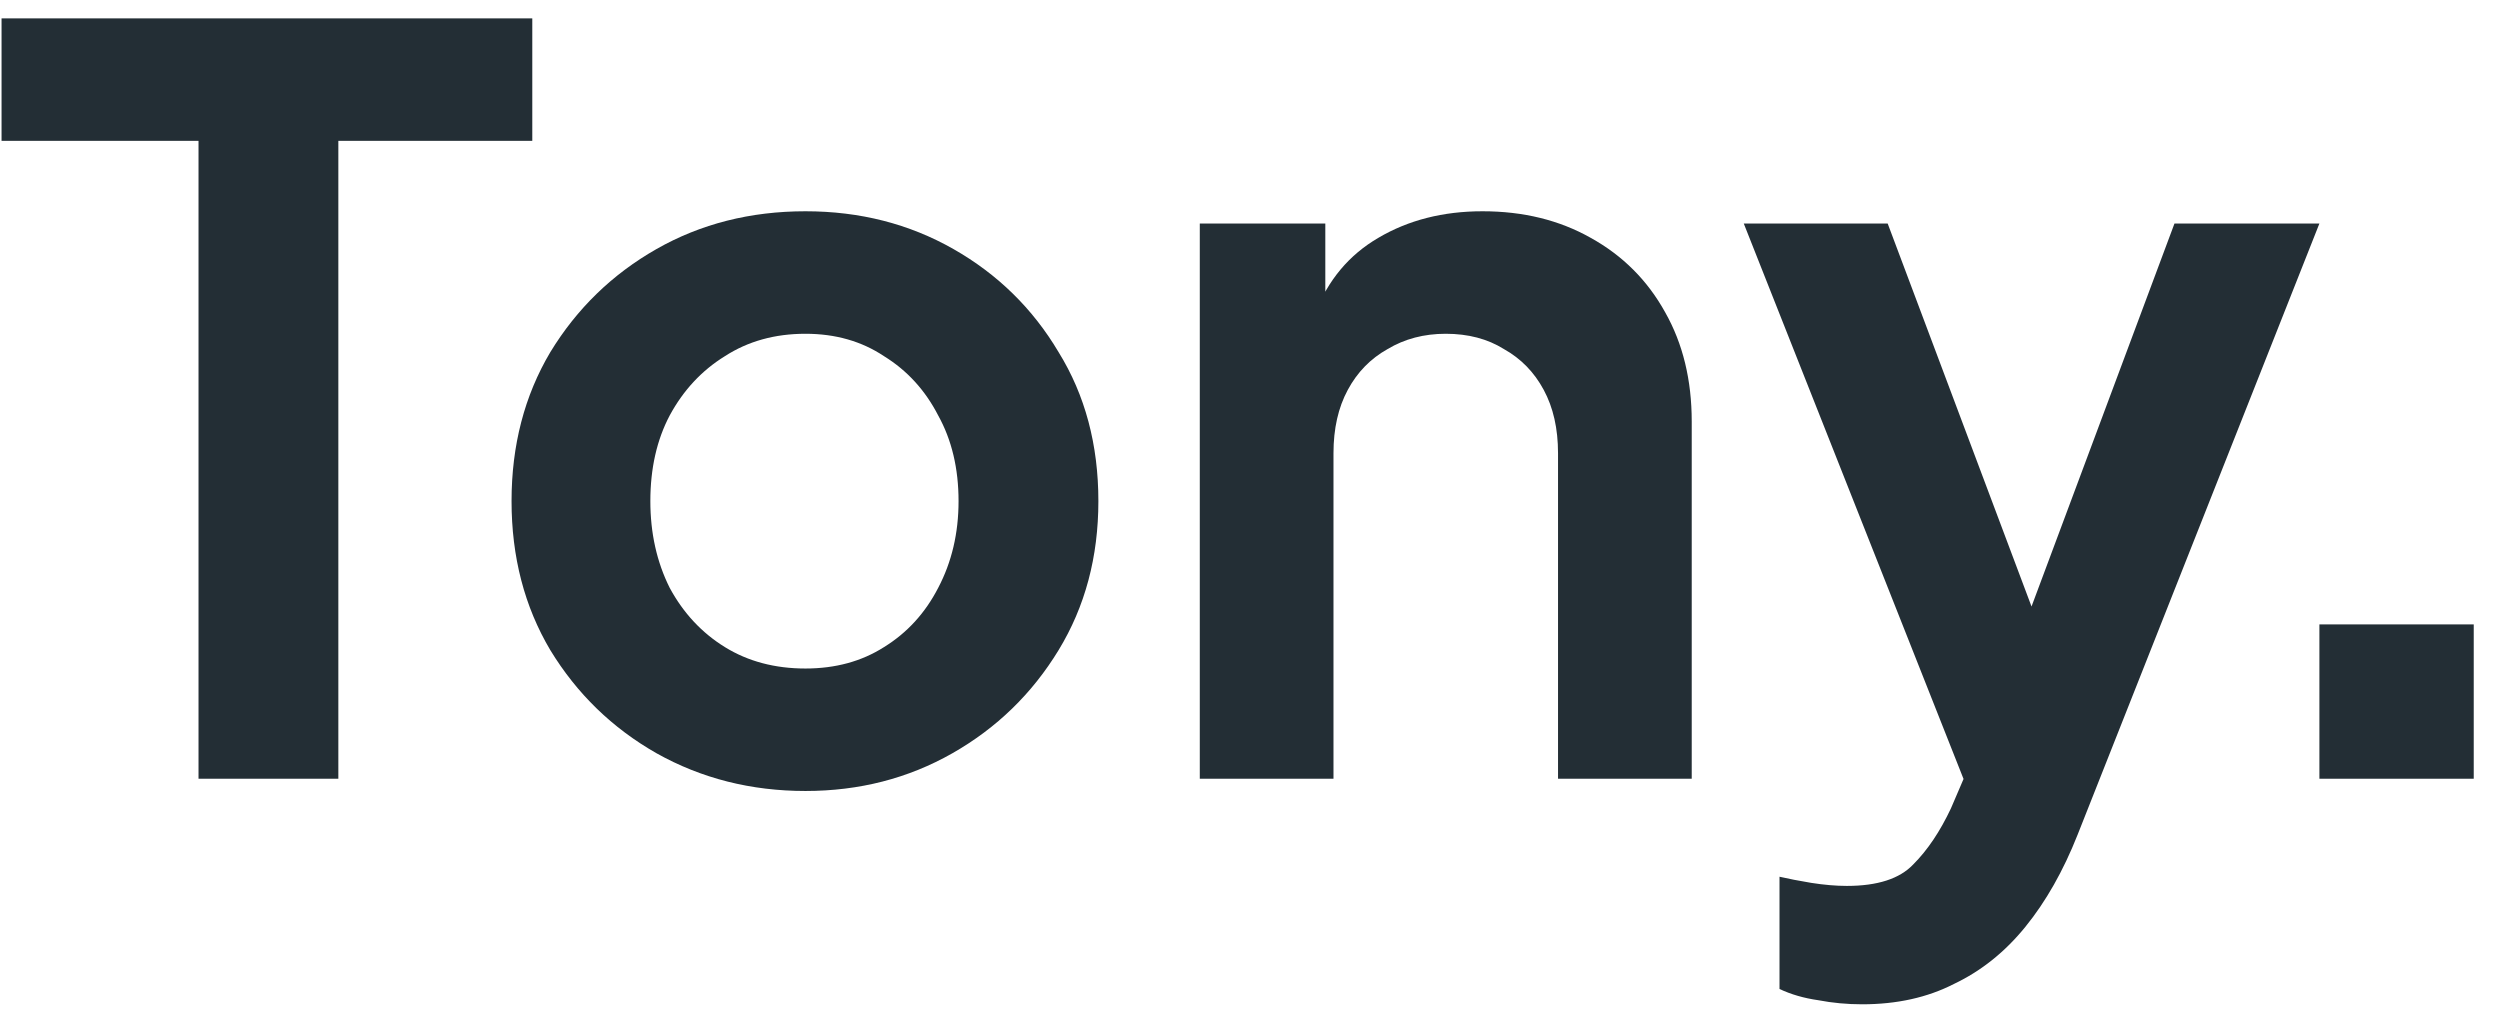 <svg width="71" height="29" viewBox="0 0 71 29" fill="none" xmlns="http://www.w3.org/2000/svg">
<path d="M52.886 28.522C52.461 28.522 52.045 28.484 51.639 28.406C51.233 28.348 50.866 28.242 50.538 28.087V24.899C50.789 24.957 51.089 25.015 51.436 25.073C51.804 25.131 52.142 25.16 52.451 25.16C53.321 25.16 53.949 24.957 54.335 24.551C54.741 24.145 55.098 23.614 55.407 22.957L56.451 20.522L56.393 23.711L49.523 6.348H53.61L58.422 19.16H56.973L61.755 6.348H65.871L59.002 23.711C58.596 24.735 58.103 25.604 57.523 26.319C56.944 27.034 56.267 27.576 55.494 27.943C54.741 28.329 53.871 28.522 52.886 28.522Z" fill="#232E35"/>
<path d="M34.074 22.116V6.348H37.639V9.45L37.349 8.899C37.716 7.952 38.316 7.237 39.146 6.754C39.997 6.252 40.982 6 42.103 6C43.262 6 44.286 6.252 45.175 6.754C46.084 7.257 46.789 7.962 47.291 8.87C47.794 9.759 48.045 10.793 48.045 11.972V22.116H44.248V12.87C44.248 12.174 44.113 11.575 43.842 11.073C43.572 10.57 43.195 10.184 42.712 9.914C42.248 9.624 41.697 9.479 41.059 9.479C40.441 9.479 39.89 9.624 39.407 9.914C38.924 10.184 38.547 10.57 38.277 11.073C38.006 11.575 37.871 12.174 37.871 12.87V22.116H34.074Z" fill="#232E35"/>
<path d="M22.875 22.464C21.33 22.464 19.919 22.107 18.644 21.392C17.388 20.677 16.383 19.701 15.629 18.464C14.895 17.228 14.528 15.817 14.528 14.232C14.528 12.648 14.895 11.237 15.629 10.001C16.383 8.764 17.388 7.788 18.644 7.073C19.9 6.358 21.31 6 22.875 6C24.421 6 25.822 6.358 27.078 7.073C28.334 7.788 29.33 8.764 30.064 10.001C30.817 11.218 31.194 12.629 31.194 14.232C31.194 15.817 30.817 17.228 30.064 18.464C29.31 19.701 28.305 20.677 27.049 21.392C25.793 22.107 24.402 22.464 22.875 22.464ZM22.875 18.986C23.726 18.986 24.47 18.783 25.107 18.377C25.764 17.971 26.276 17.411 26.644 16.696C27.03 15.962 27.223 15.141 27.223 14.232C27.223 13.305 27.03 12.493 26.644 11.798C26.276 11.083 25.764 10.522 25.107 10.116C24.47 9.691 23.726 9.479 22.875 9.479C22.006 9.479 21.243 9.691 20.586 10.116C19.929 10.522 19.407 11.083 19.02 11.798C18.653 12.493 18.47 13.305 18.47 14.232C18.47 15.141 18.653 15.962 19.02 16.696C19.407 17.411 19.929 17.971 20.586 18.377C21.243 18.783 22.006 18.986 22.875 18.986Z" fill="#232E35"/>
<path d="M5.638 22.116V4H0.044V0.522H15.117V4H9.609V22.116H5.638Z" fill="#232E35"/>
<rect x="65.871" y="17.733" width="4.383" height="4.383" fill="#232E35"/>
</svg>
